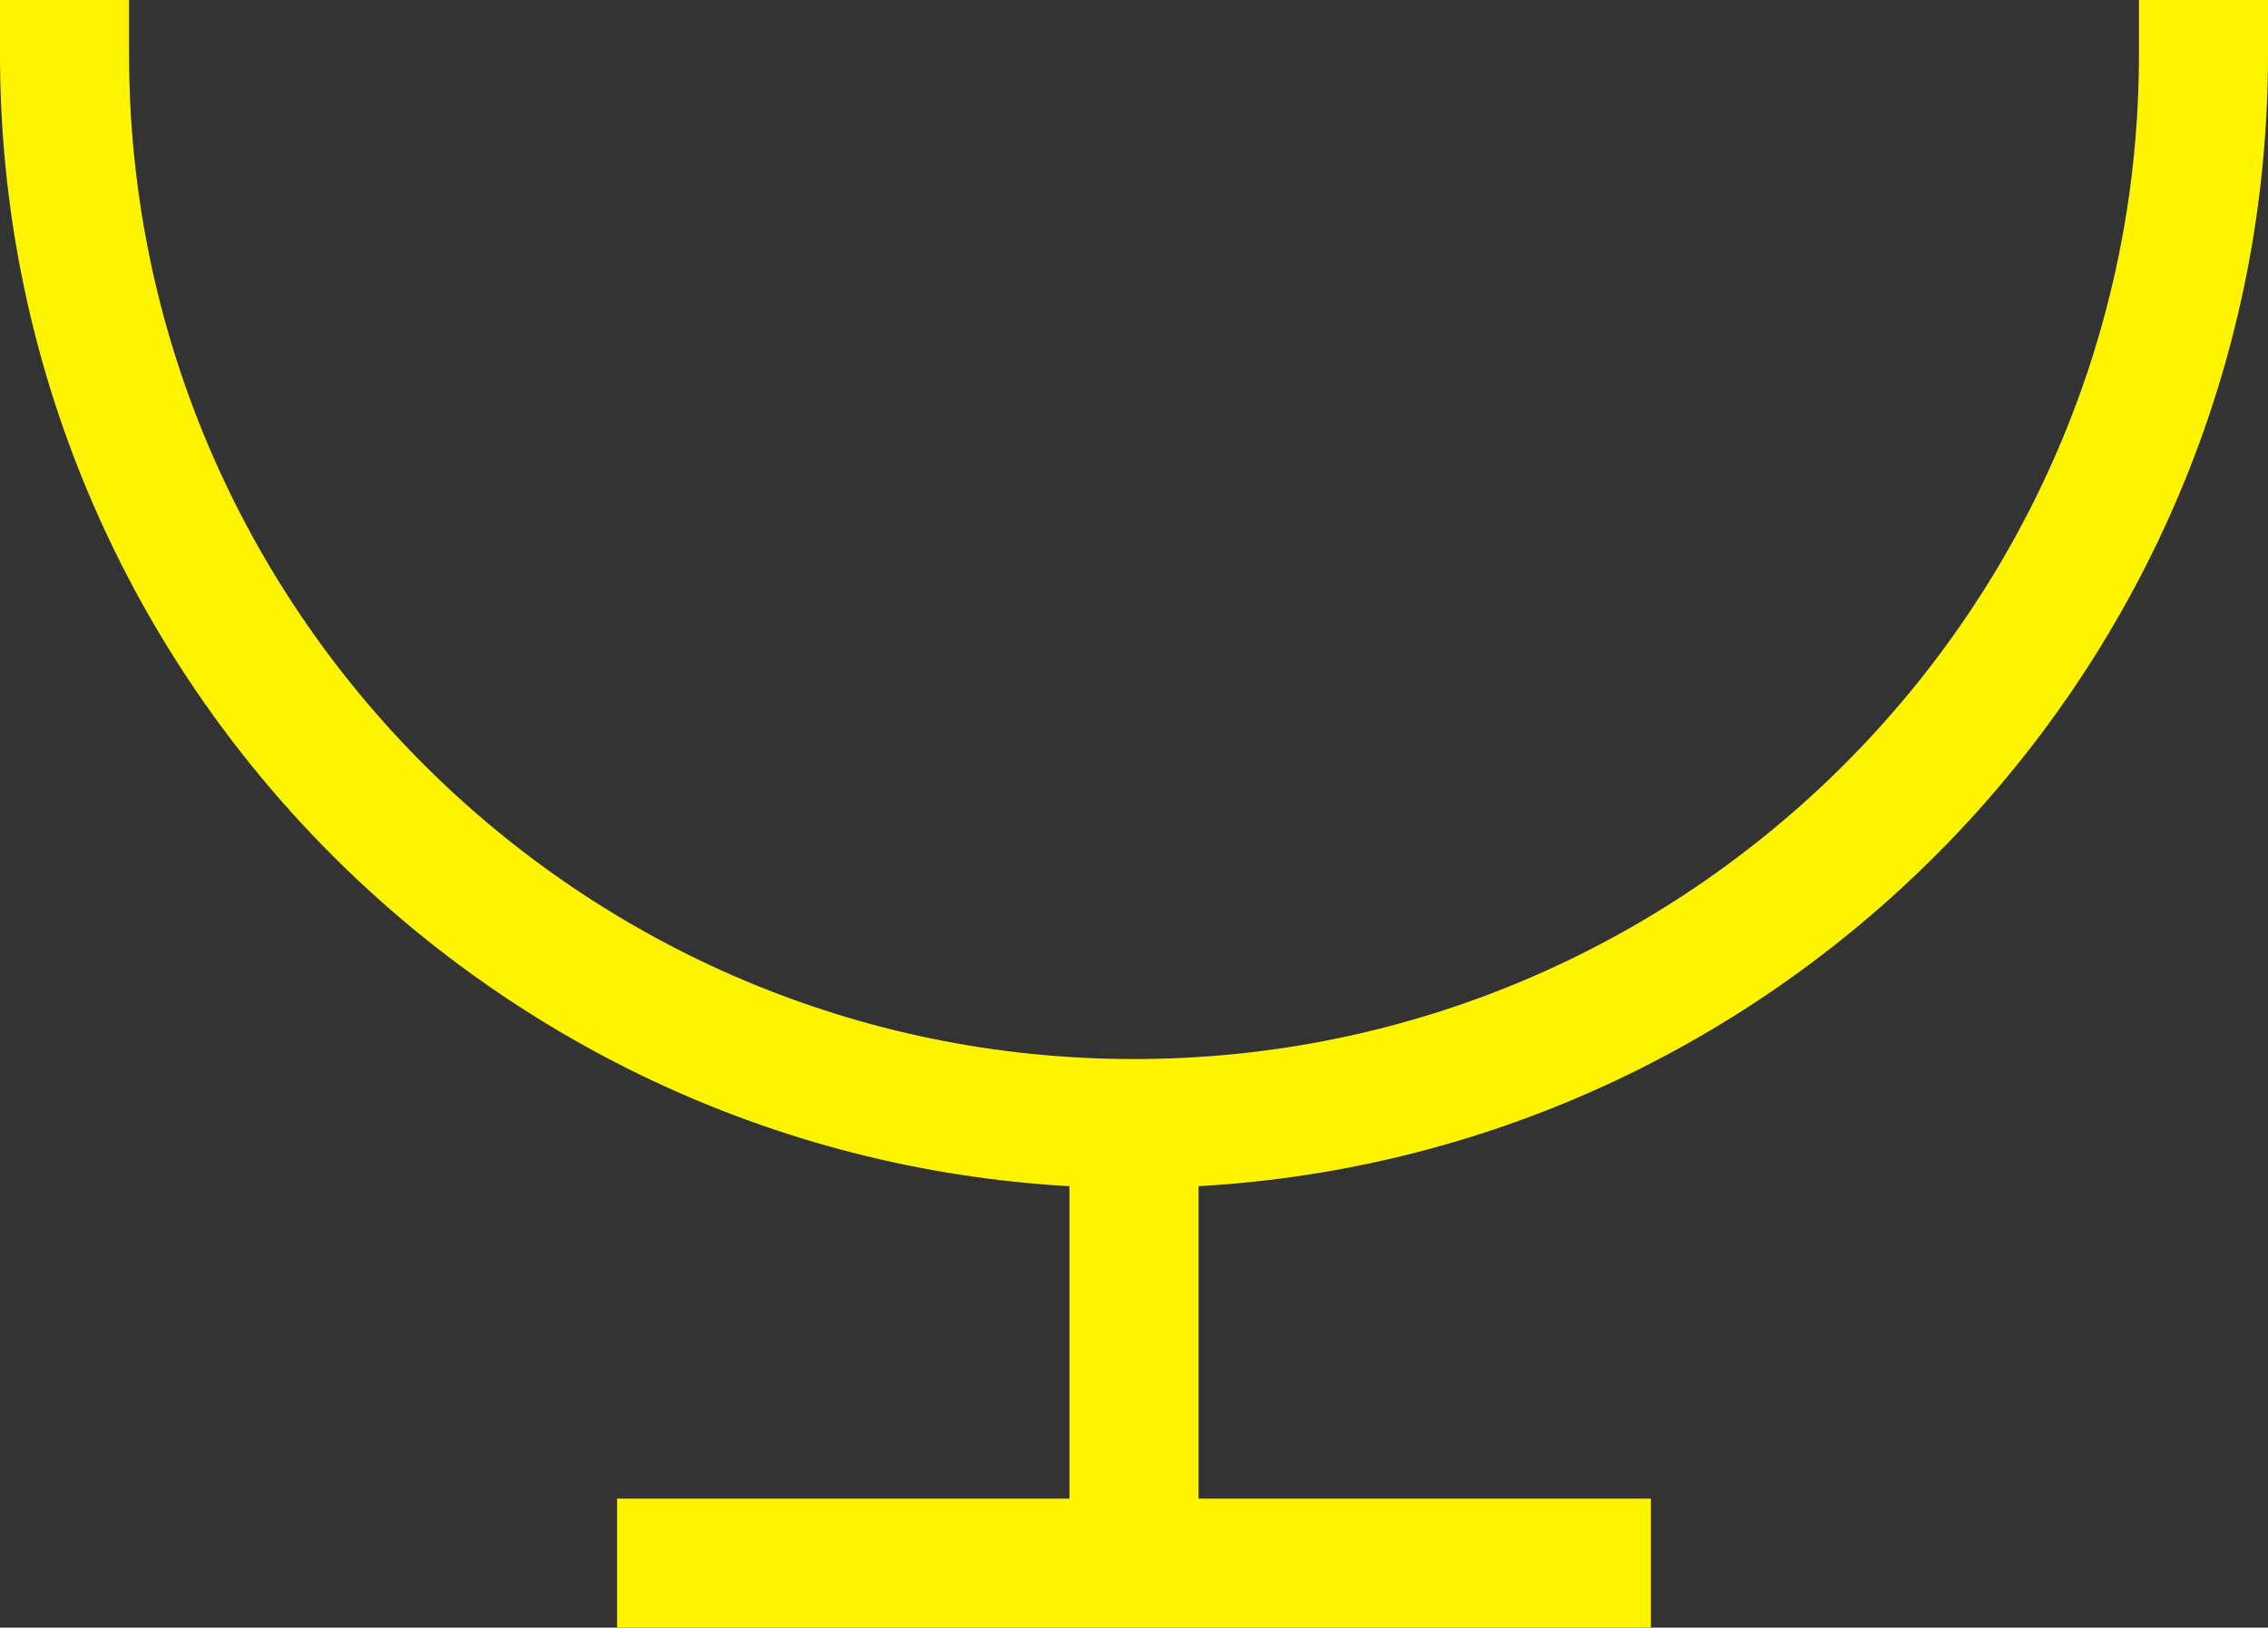 <svg version="1.1" id="图层_1" x="0px" y="0px" width="175.742px" height="126.154px" viewBox="0 0 175.742 126.154" enable-background="new 0 0 175.742 126.154" xml:space="preserve" xmlns="http://www.w3.org/2000/svg" xmlns:xlink="http://www.w3.org/1999/xlink" xmlns:xml="http://www.w3.org/XML/1998/namespace">
  <rect x="0" y="0" width="175.742" height="126.154" fill="#333333" stroke="none"/>
  <path fill="#FEF400" d="M165.742,0v4.215c0,42.937-34.933,77.869-77.871,77.869S10,47.152,10,4.215V0H0v4.215
	c0,46.773,36.736,85.123,82.871,87.724v24.216H47.816v10h80.109v-10H92.871V91.938c46.135-2.601,82.871-40.951,82.871-87.724V0
	H165.742z" class="color c1"/>
</svg>